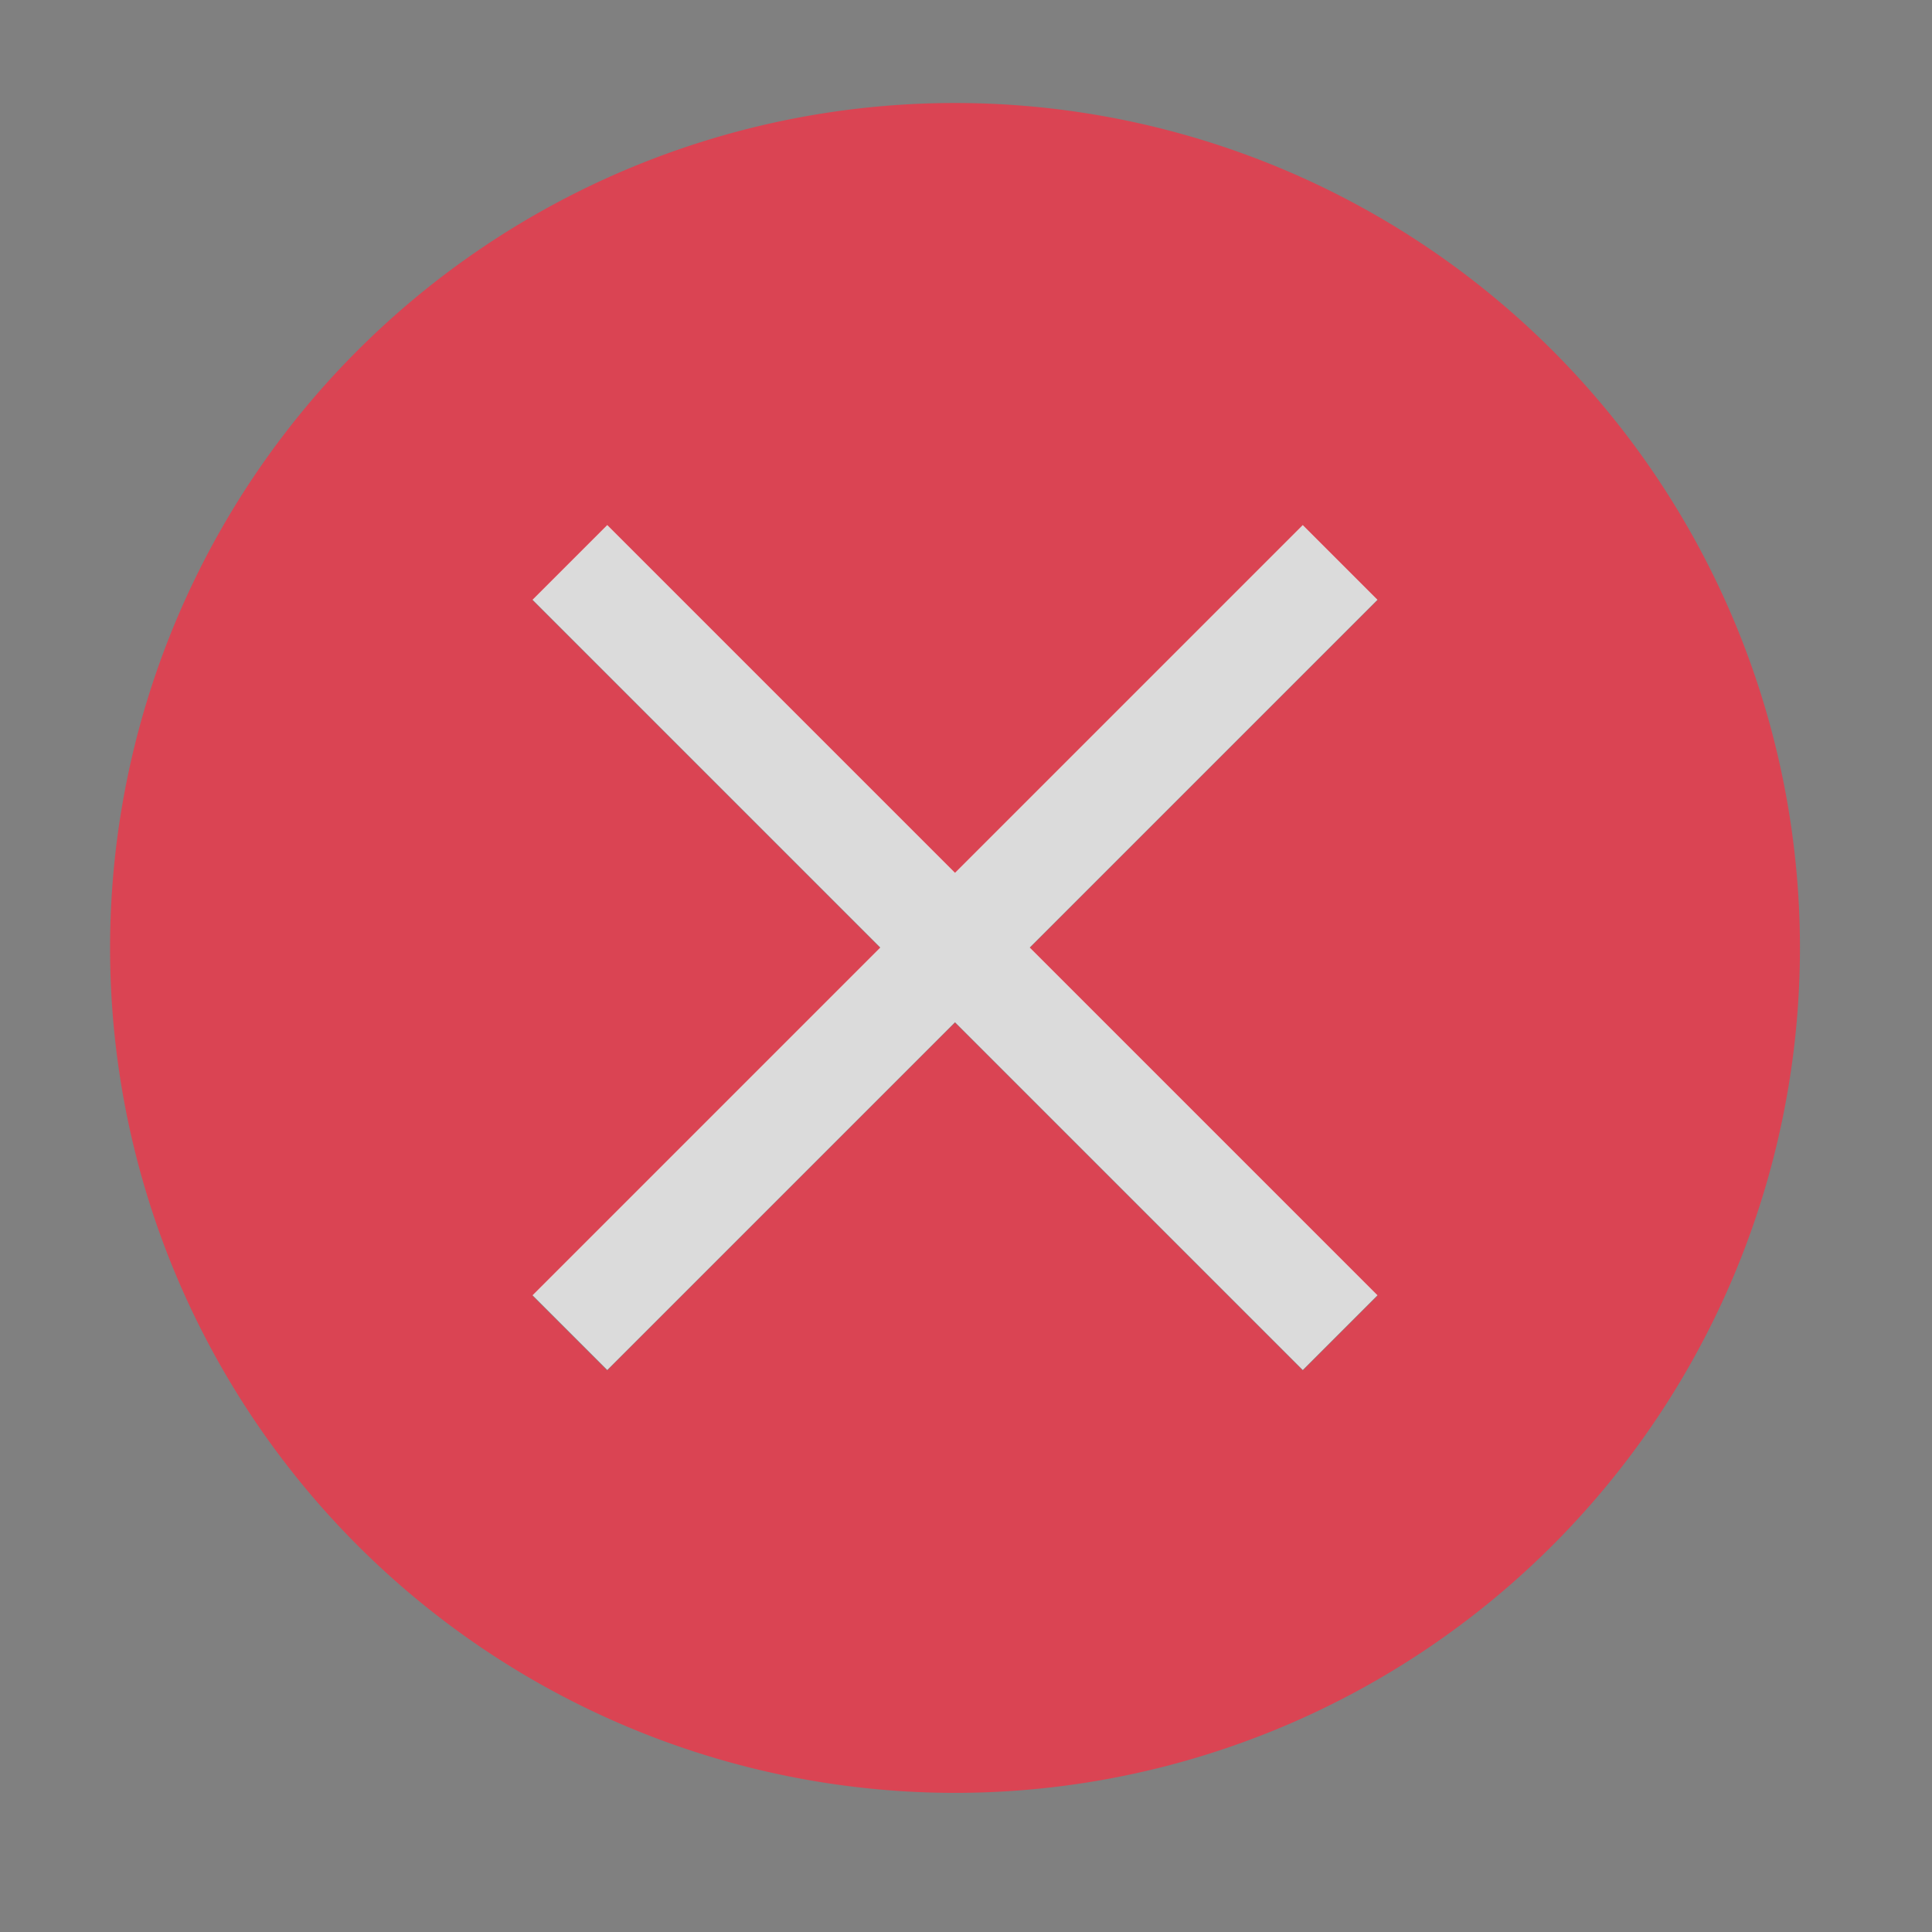 <?xml version="1.0" encoding="UTF-8" standalone="no"?>
<svg
   width="16"
   height="16"
   version="1.1"
   viewBox="0 0 16 16"
   id="svg47"
   sodipodi:docname="window.svg"
   inkscape:version="1.1 (c4e8f9ed74, 2021-05-24)"
   xmlns:inkscape="http://www.inkscape.org/namespaces/inkscape"
   xmlns:sodipodi="http://sodipodi.sourceforge.net/DTD/sodipodi-0.dtd"
   xmlns="http://www.w3.org/2000/svg"
   xmlns:svg="http://www.w3.org/2000/svg"
   xmlns:rdf="http://www.w3.org/1999/02/22-rdf-syntax-ns#"
   xmlns:cc="http://creativecommons.org/ns#"
   xmlns:dc="http://purl.org/dc/elements/1.1/">
  <rect x="0" y="0" width="16" height="16" fill="#808080" stroke="none"/>
  <sodipodi:namedview
     pagecolor="#c8c8c8"
     bordercolor="#666666"
     borderopacity="1"
     objecttolerance="10"
     gridtolerance="10"
     guidetolerance="10"
     inkscape:pageopacity="0"
     inkscape:pageshadow="2"
     inkscape:window-width="1920"
     inkscape:window-height="958"
     id="namedview49"
     showgrid="false"
     inkscape:zoom="5.9947917"
     inkscape:cx="78.317984"
     inkscape:cy="-23.2702"
     inkscape:window-x="0"
     inkscape:window-y="40"
     inkscape:window-maximized="1"
     inkscape:current-layer="svg47"
     inkscape:document-rotation="0"
     inkscape:pagecheckerboard="0" />
  <defs
     id="defs3">
    <style
       id="current-color-scheme"
       type="text/css">.ColorScheme-Text {
        color:#31363b;
      }
      .ColorScheme-Background {
        color:#eff0f1;
      }
      .ColorScheme-Highlight {
        color:#3daee9;
      }
      .ColorScheme-ViewText {
        color:#31363b;
      }
      .ColorScheme-ViewBackground {
        color:#fcfcfc;
      }
      .ColorScheme-ViewHover {
        color:#93cee9;
      }
      .ColorScheme-ViewFocus{
        color:#3daee9;
      }
      .ColorScheme-ButtonText {
        color:#31363b;
      }
      .ColorScheme-ButtonBackground {
        color:#eff0f1;
      }
      .ColorScheme-ButtonHover {
        color:#93cee9;
      }
      .ColorScheme-ButtonFocus{
        color:#3daee9;
      }
      .ColorScheme-NegativeText {
        color:#da4453;
      }</style>
  </defs>
  <g
     id="edit-delete"
     transform="matrix(0.727,0,0,0.727,-237.09,-388.63)">
    <rect
       x="326"
       y="534.36"
       width="22"
       height="22"
       fill="none"
       id="rect7" />
    <circle
       cx="277.56"
       cy="-509.56"
       r="0"
       id="circle9" />
    <path
       class="ColorScheme-NegativeText"
       d="m 337,535.74 a 9.625,9.625 0 0 0 -9.625,9.625 9.625,9.625 0 0 0 9.625,9.625 9.625,9.625 0 0 0 9.625,-9.625 A 9.625,9.625 0 0 0 337,535.74 Z m -3.962,4.812 3.962,3.962 3.962,-3.962 0.851,0.851 -3.962,3.962 3.962,3.962 -0.851,0.851 -3.962,-3.962 -3.962,3.962 -0.851,-0.851 3.962,-3.962 -3.962,-3.962 z"
       fill="currentColor"
       id="path11" />
    <path
       transform="matrix(1.375,0,0,1.375,326,534.36)"
       d="M 5.119,4.5 4.5,5.119 7.381,8 4.5,10.881 5.119,11.5 8,8.619 10.881,11.5 11.5,10.881 8.619,8 11.5,5.119 10.881,4.5 8,7.381 Z"
       fill="#ffffff"
       fill-opacity="0.712"
       id="path13" />
  </g>
  <g
     id="window-list"
     transform="translate(-292,-542.36)">
    <rect
       x="286"
       y="561.36"
       width="32"
       height="32"
       ry="0"
       opacity="0"
       id="rect16" />
    <path
       class="ColorScheme-Text"
       transform="translate(326,534.36)"
       d="m -36,31 v 10 h 10 V 31 Z m 1,1 h 8 v 8 h -8 z"
       fill="currentColor"
       id="path18" />
    <path
       class="ColorScheme-Text"
       transform="translate(326,534.36)"
       d="m -22,31 v 10 h 10 V 31 Z m 1,1 h 8 v 8 h -8 z"
       fill="currentColor"
       id="path20" />
    <path
       class="ColorScheme-Text"
       transform="translate(326,534.36)"
       d="m -36,45 v 10 h 10 V 45 Z m 1,1 h 8 v 8 h -8 z"
       fill="currentColor"
       id="path22" />
    <path
       class="ColorScheme-Text"
       transform="translate(326,534.36)"
       d="m -22,45 v 10 h 10 V 45 Z m 1,1 h 8 v 8 h -8 z"
       fill="currentColor"
       id="path24" />
  </g>
  <g
     id="window-close"
     transform="translate(4.495,-27.219)">
    <rect
       width="32"
       height="32"
       x="-4.495"
       y="-4.787"
       style="opacity:0.001"
       id="rect36" />
    <g
       id="g965"
       transform="translate(-2.495,-25.287)">
      <rect
         style="fill:#ffffff;fill-opacity:1;stroke:none;stroke-width:1.706;stroke-linecap:round;stroke-linejoin:round;paint-order:stroke fill markers"
         id="rect880"
         width="22"
         height="3"
         x="-26.91"
         y="34.209"
         ry="1.5"
         transform="rotate(-45)" />
      <rect
         style="fill:#ffffff;fill-opacity:1;stroke:none;stroke-width:1.706;stroke-linecap:round;stroke-linejoin:round;paint-order:stroke fill markers"
         id="rect961"
         width="22"
         height="3"
         x="-46.709"
         y="14.41"
         ry="1.5"
         transform="matrix(-0.707,-0.707,-0.707,0.707,0,0)" />
    </g>
  </g>
  <g
     id="window-pin">
    <path
       d="m 29.085,-0.402 h 22 v 22 h -22 z"
       fill="none"
       id="path34" />
    <path
       style="color:#000000;fill:#ffffff;fill-opacity:1;stroke-width:0.862;-inkscape-stroke:none"
       d="m 35.288,13.873 h 4.044 v 3.589 c 0,1.053 0.545,2.135 0.757,2.135 0.204,0 0.75,-1.083 0.75,-2.135 v -3.589 h 4.051 c 0.719,0 1.181,-0.454 1.181,-1.144 0,-1.636 -1.295,-3.241 -3.279,-4.036 L 42.55,5.104 c 0.977,-0.636 1.87,-1.348 2.257,-1.848 0.204,-0.273 0.303,-0.545 0.303,-0.788 0,-0.5 -0.379,-0.871 -0.954,-0.871 h -8.14 c -0.568,0 -0.954,0.371 -0.954,0.871 0,0.242 0.098,0.515 0.303,0.788 0.386,0.5 1.287,1.212 2.257,1.848 L 37.378,8.693 c -1.976,0.795 -3.279,2.4 -3.279,4.036 0,0.689 0.469,1.144 1.189,1.144 z m 4.801,-5.695 c -0.462,0 -0.909,0.045 -1.333,0.121 L 38.983,4.498 C 38.991,4.369 38.968,4.309 38.87,4.263 37.855,3.741 37.067,3.135 36.939,2.961 c -0.061,-0.083 -0.008,-0.151 0.076,-0.151 h 6.141 c 0.083,0 0.136,0.068 0.076,0.151 -0.129,0.174 -0.916,0.78 -1.931,1.302 -0.098,0.045 -0.121,0.106 -0.114,0.235 L 41.414,8.299 C 40.99,8.224 40.543,8.178 40.089,8.178 Z M 35.636,12.578 c -0.151,0 -0.22,-0.083 -0.189,-0.265 0.182,-1.355 1.969,-2.878 4.642,-2.878 2.666,0 4.453,1.522 4.642,2.878 0.023,0.182 -0.045,0.265 -0.197,0.265 z"
       id="path852" />
  </g>
  <g
     id="window-unpin"
     transform="translate(30.712)">
    <path
       d="m 29.085,-0.402 h 22 v 22 h -22 z"
       fill="none"
       id="path3032" />
    <path
       style="color:#000000;fill:#3daee9;fill-opacity:1;stroke-width:0.862;-inkscape-stroke:none"
       d="m 35.288,13.873 h 4.044 v 3.589 c 0,1.053 0.545,2.135 0.757,2.135 0.204,0 0.75,-1.083 0.75,-2.135 v -3.589 h 4.051 c 0.719,0 1.181,-0.454 1.181,-1.144 0,-1.636 -1.295,-3.241 -3.279,-4.036 L 42.55,5.104 c 0.977,-0.636 1.87,-1.348 2.257,-1.848 0.204,-0.273 0.303,-0.545 0.303,-0.788 0,-0.5 -0.379,-0.871 -0.954,-0.871 h -8.14 c -0.568,0 -0.954,0.371 -0.954,0.871 0,0.242 0.098,0.515 0.303,0.788 0.386,0.5 1.287,1.212 2.257,1.848 L 37.378,8.693 c -1.976,0.795 -3.279,2.4 -3.279,4.036 0,0.689 0.469,1.144 1.189,1.144 z m 4.801,-5.695 c -0.462,0 -0.909,0.045 -1.333,0.121 L 38.983,4.498 C 38.991,4.369 38.968,4.309 38.87,4.263 37.855,3.741 37.067,3.135 36.939,2.961 c -0.061,-0.083 -0.008,-0.151 0.076,-0.151 h 6.141 c 0.083,0 0.136,0.068 0.076,0.151 -0.129,0.174 -0.916,0.78 -1.931,1.302 -0.098,0.045 -0.121,0.106 -0.114,0.235 L 41.414,8.299 C 40.99,8.224 40.543,8.178 40.089,8.178 Z M 35.636,12.578 c -0.151,0 -0.22,-0.083 -0.189,-0.265 0.182,-1.355 1.969,-2.878 4.642,-2.878 2.666,0 4.453,1.522 4.642,2.878 0.023,0.182 -0.045,0.265 -0.197,0.265 z"
       id="path3034" />
  </g>
</svg>
